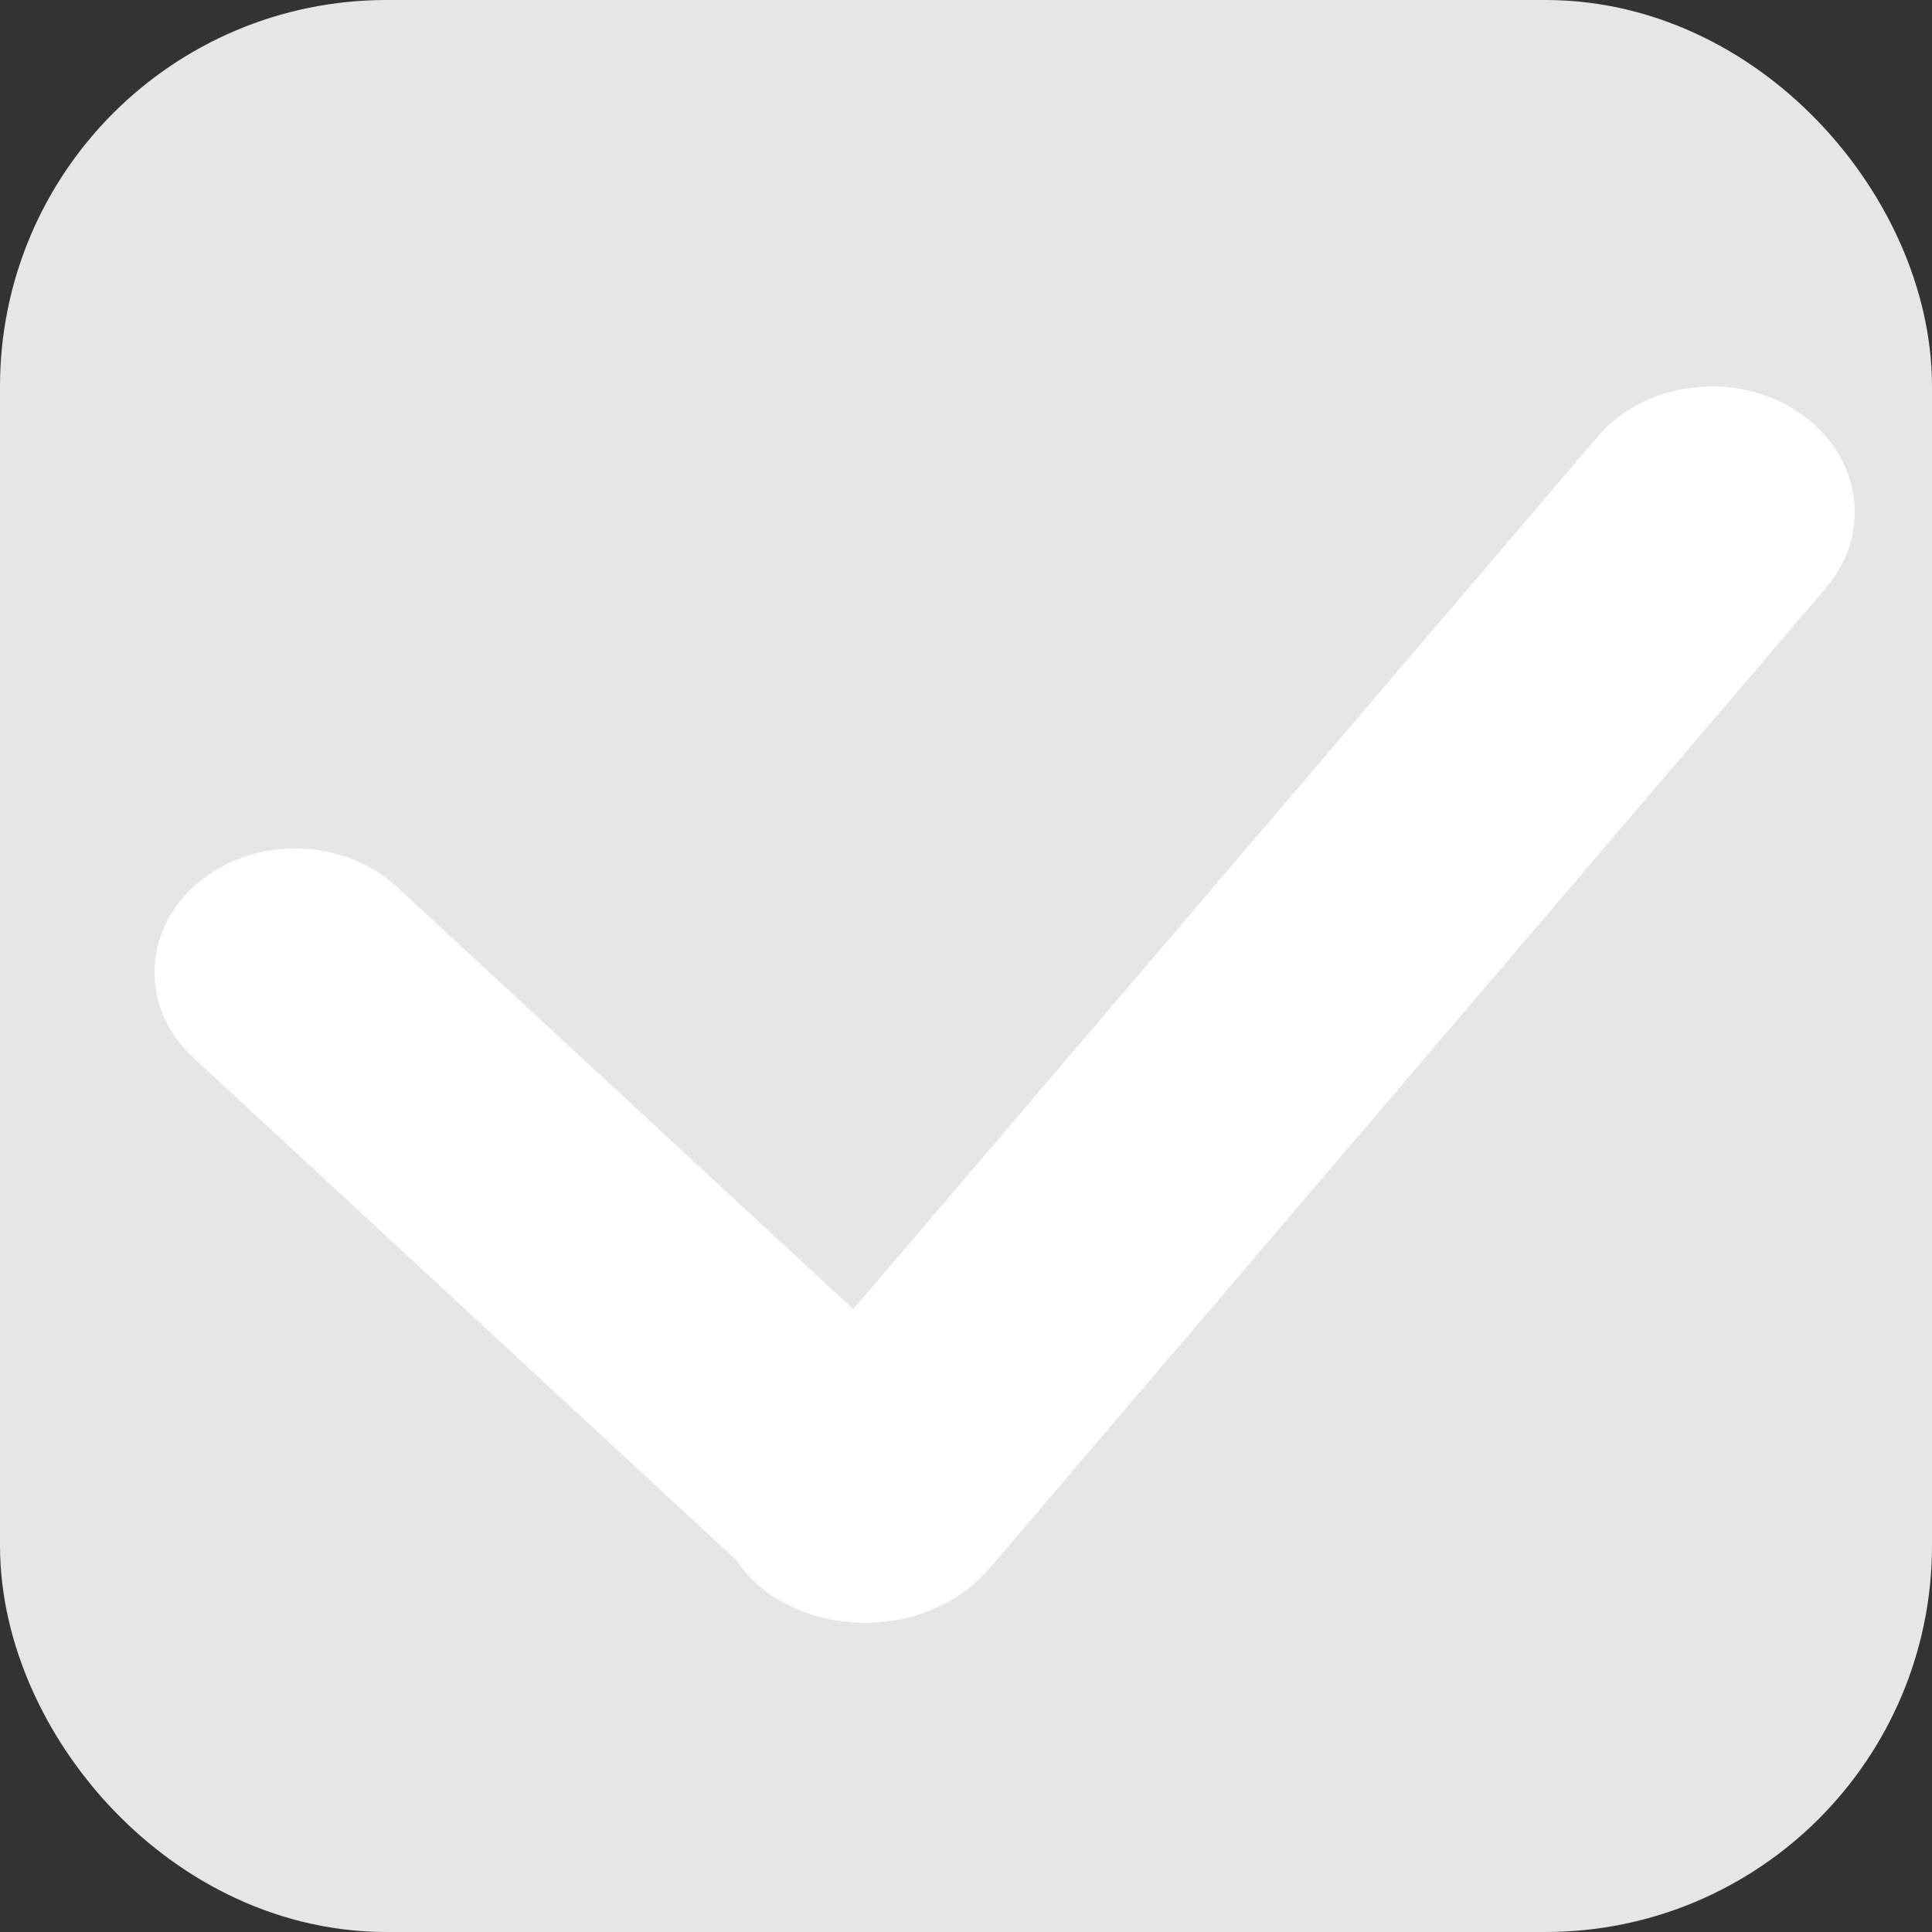 <svg width="25" height="25" viewBox="0 0 25 25" fill="none" xmlns="http://www.w3.org/2000/svg">
<rect x="0" y="0" width="25" height="25" fill="#333333" stroke="none"/>
<rect x="2" y="2" width="21" height="21" rx="3" fill="#E6E6E6" stroke="#E6E6E6" stroke-width="4"/>
<path d="M2.565 11.421C3.293 10.811 4.445 10.836 5.138 11.477L12.694 18.47L10.504 20.305C10.257 20.511 9.867 20.503 9.632 20.285L2.501 13.686C1.809 13.045 1.837 12.031 2.565 11.421Z" fill="white"/>
<path d="M23.262 5.326C24.078 5.866 24.242 6.886 23.629 7.605L12.807 20.291C12.138 21.075 10.874 21.233 9.984 20.644C9.242 20.153 9.092 19.226 9.65 18.572L20.674 5.65C21.287 4.931 22.445 4.786 23.262 5.326Z" fill="white"/>
</svg>
